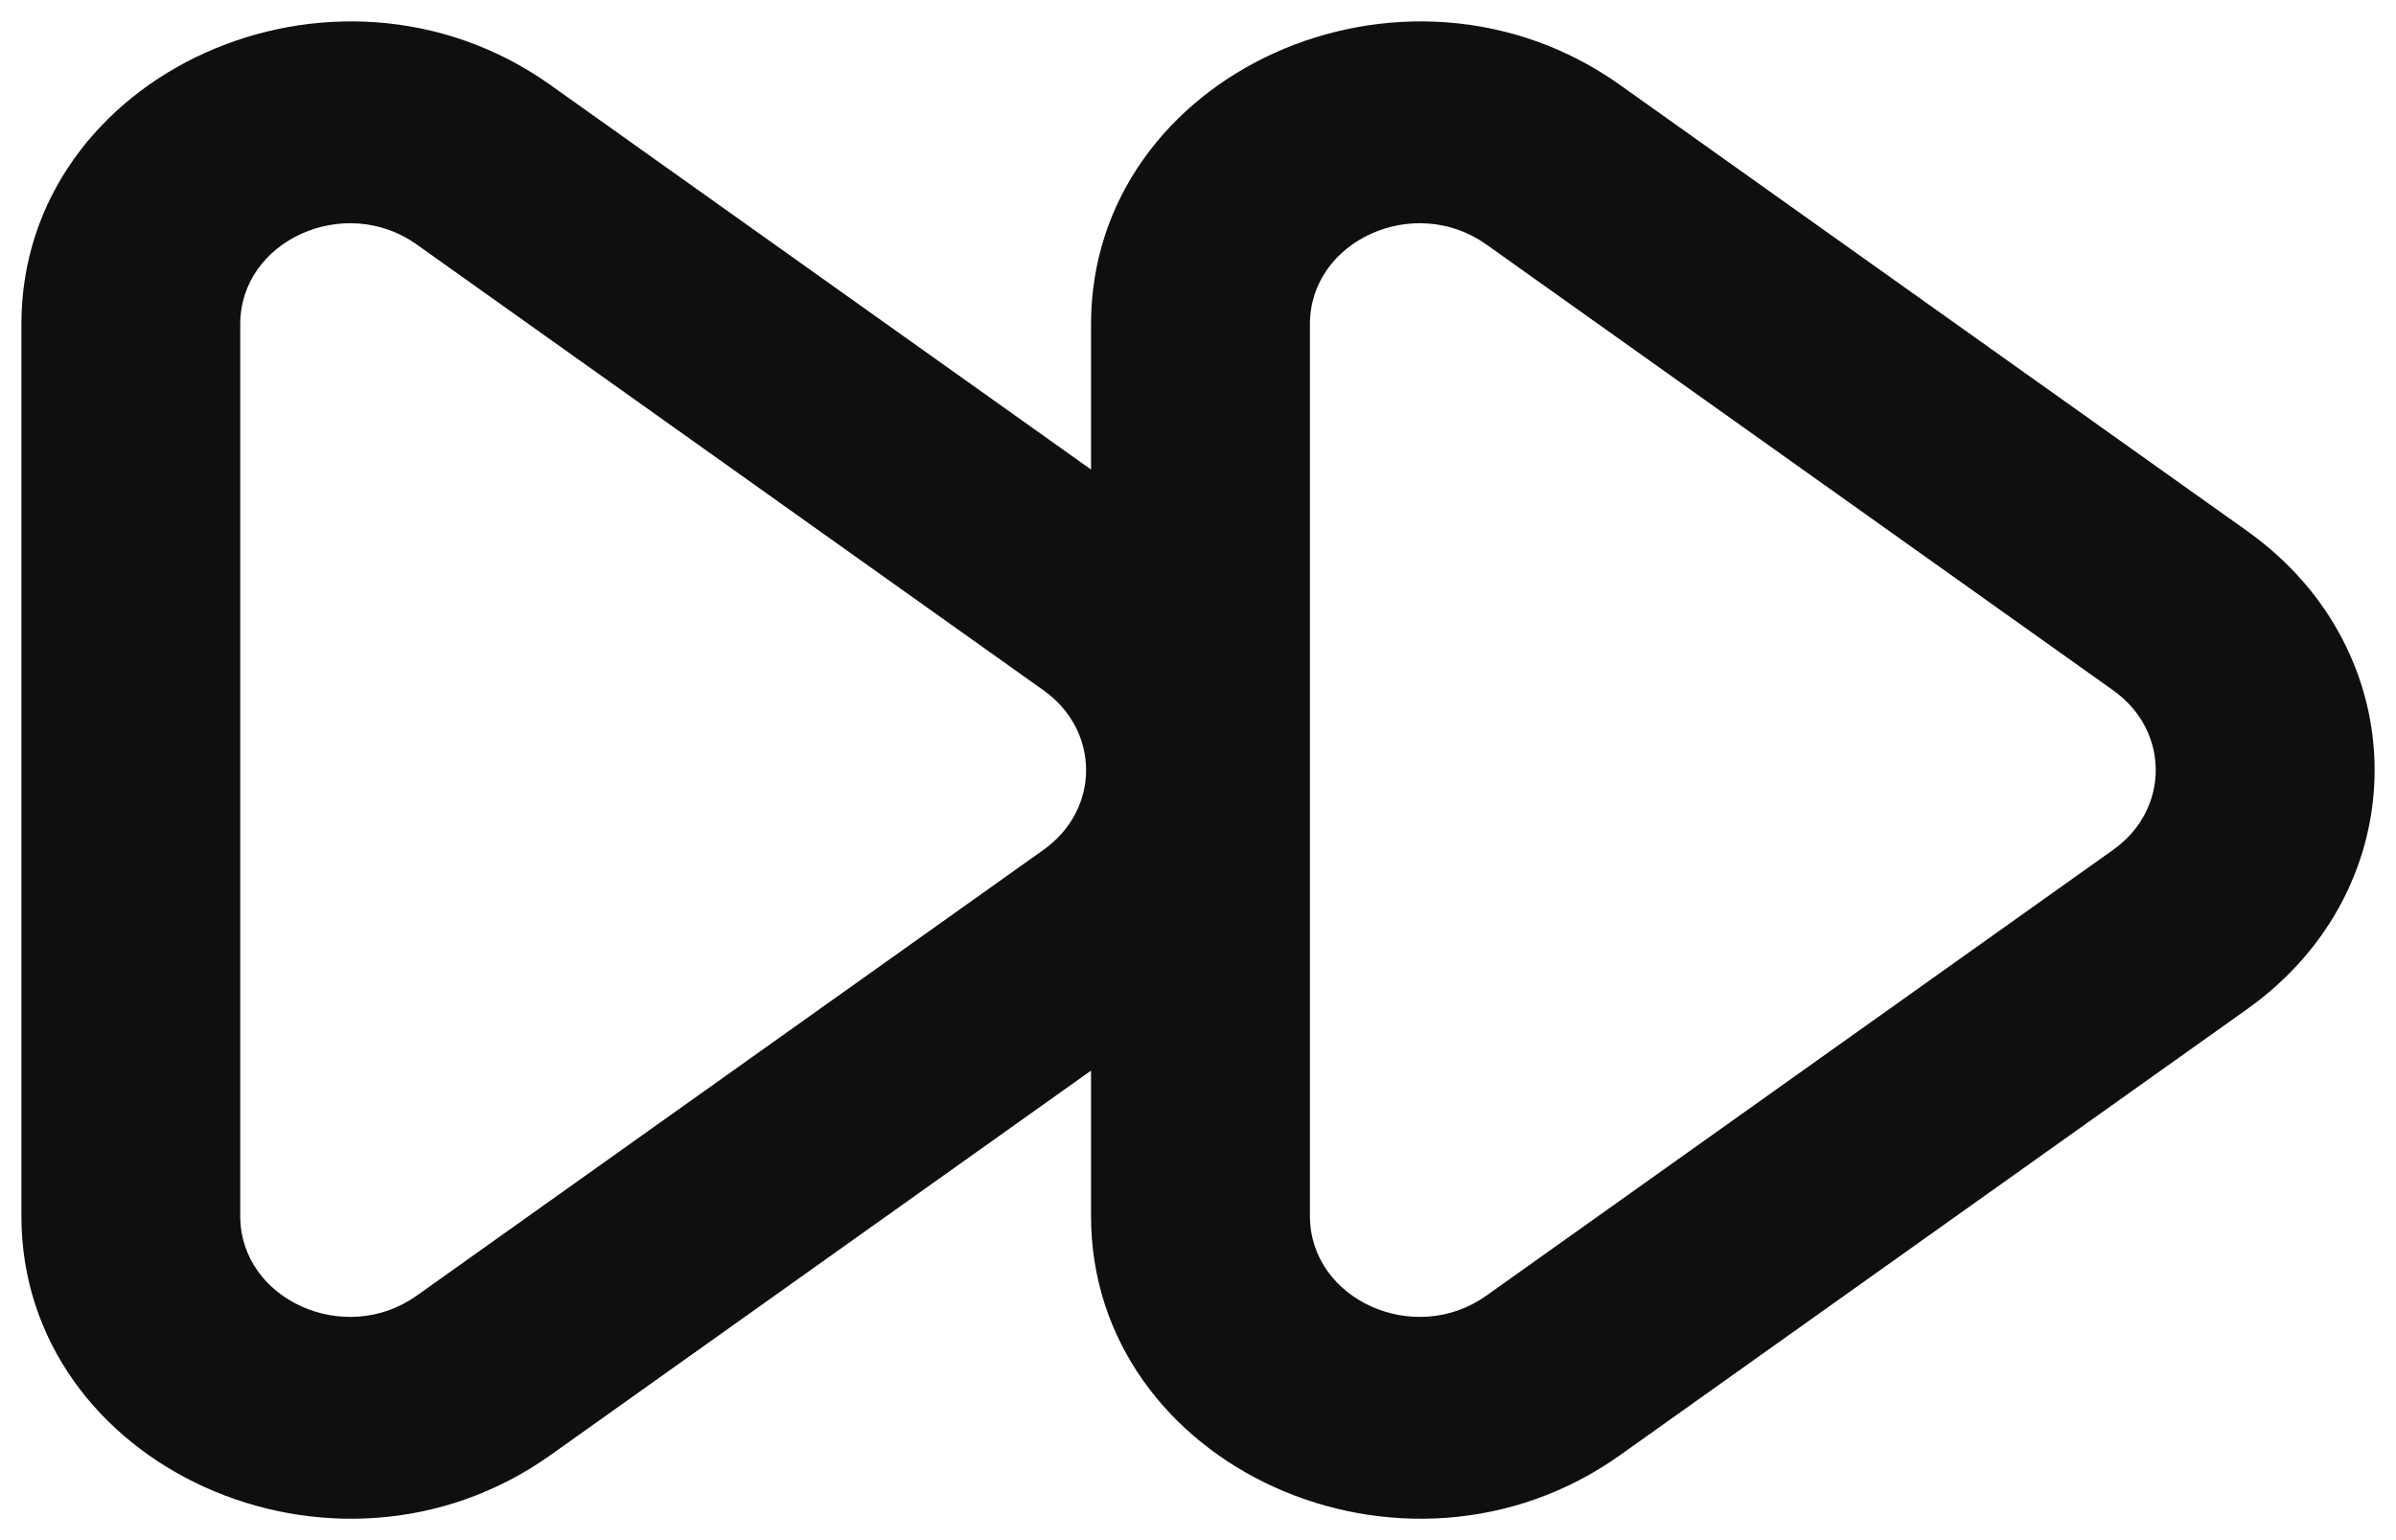 <svg width="56" height="36" viewBox="0 0 56 36" fill="none" xmlns="http://www.w3.org/2000/svg">
<path fill-rule="evenodd" clip-rule="evenodd" d="M12.865 1.987C7.821 -1.6 0.5 1.709 0.5 7.577V28.423C0.5 34.291 7.821 37.6 12.865 34.013L25.5 25.025V28.423C25.5 34.291 32.821 37.6 37.865 34.013L52.519 23.589C56.494 20.762 56.494 15.239 52.519 12.411L37.865 1.987C32.821 -1.6 25.5 1.709 25.5 7.577V10.975L12.865 1.987ZM5.615 7.577C5.615 5.621 8.056 4.518 9.737 5.713L24.391 16.137C25.716 17.079 25.716 18.921 24.391 19.863L9.737 30.287C8.056 31.482 5.615 30.379 5.615 28.423V7.577ZM30.616 7.577C30.616 5.621 33.056 4.518 34.737 5.713L49.391 16.137C50.716 17.079 50.716 18.921 49.391 19.863L34.737 30.287C33.056 31.482 30.616 30.379 30.616 28.423V7.577Z" fill="#0F0F0F"/>
</svg>
